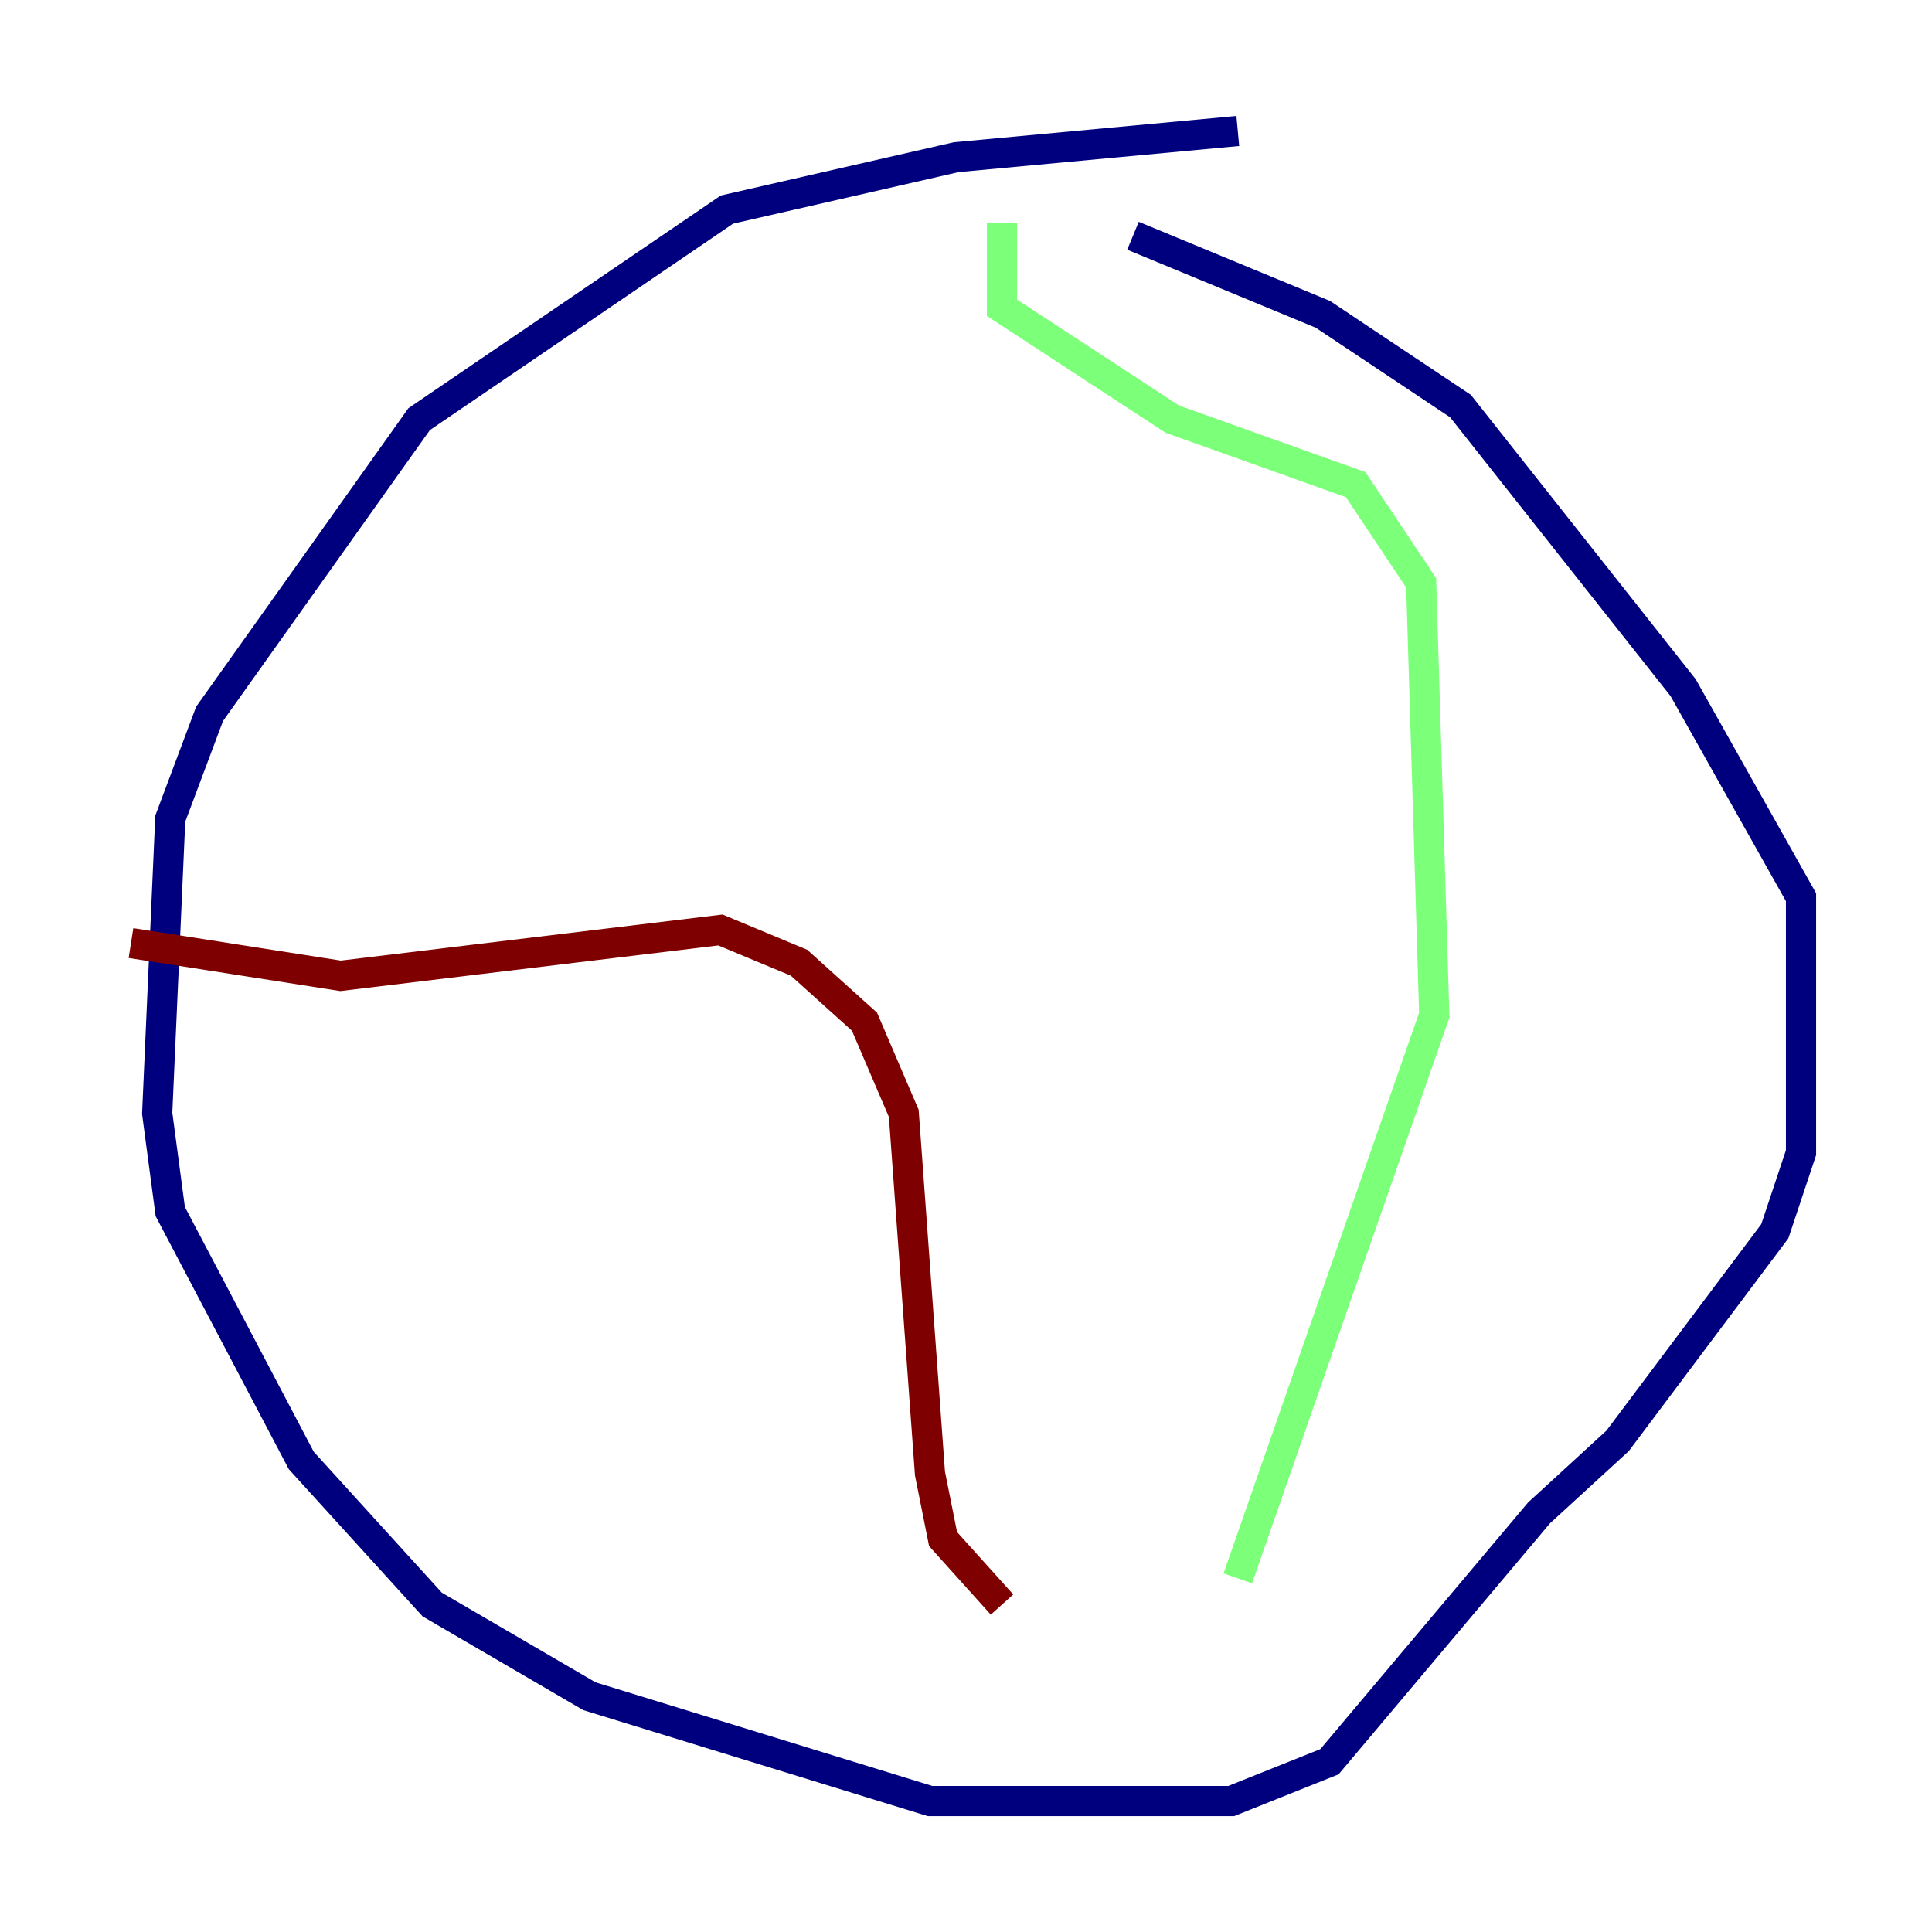 <?xml version="1.0" encoding="utf-8" ?>
<svg baseProfile="tiny" height="128" version="1.2" viewBox="0,0,128,128" width="128" xmlns="http://www.w3.org/2000/svg" xmlns:ev="http://www.w3.org/2001/xml-events" xmlns:xlink="http://www.w3.org/1999/xlink"><defs /><polyline fill="none" points="82.007,8.678 63.349,10.414 48.163,13.885 27.77,27.77 13.885,47.295 11.281,54.237 10.414,73.763 11.281,80.271 19.959,96.759 28.637,106.305 39.051,112.38 61.614,119.322 81.573,119.322 88.081,116.719 101.966,100.231 107.173,95.458 117.586,81.573 119.322,76.366 119.322,59.444 111.512,45.559 96.759,26.902 87.647,20.827 75.064,15.62" stroke="#00007f" stroke-width="2" /><polyline fill="none" points="66.386,14.752 66.386,20.393 77.668,27.77 89.817,32.108 94.156,38.617 95.024,67.254 82.007,104.57" stroke="#7cff79" stroke-width="2" /><polyline fill="none" points="8.678,62.481 22.563,64.651 47.729,61.614 52.936,63.783 57.275,67.688 59.878,73.763 61.614,97.627 62.481,101.966 66.386,106.305" stroke="#7f0000" stroke-width="2" /></svg>